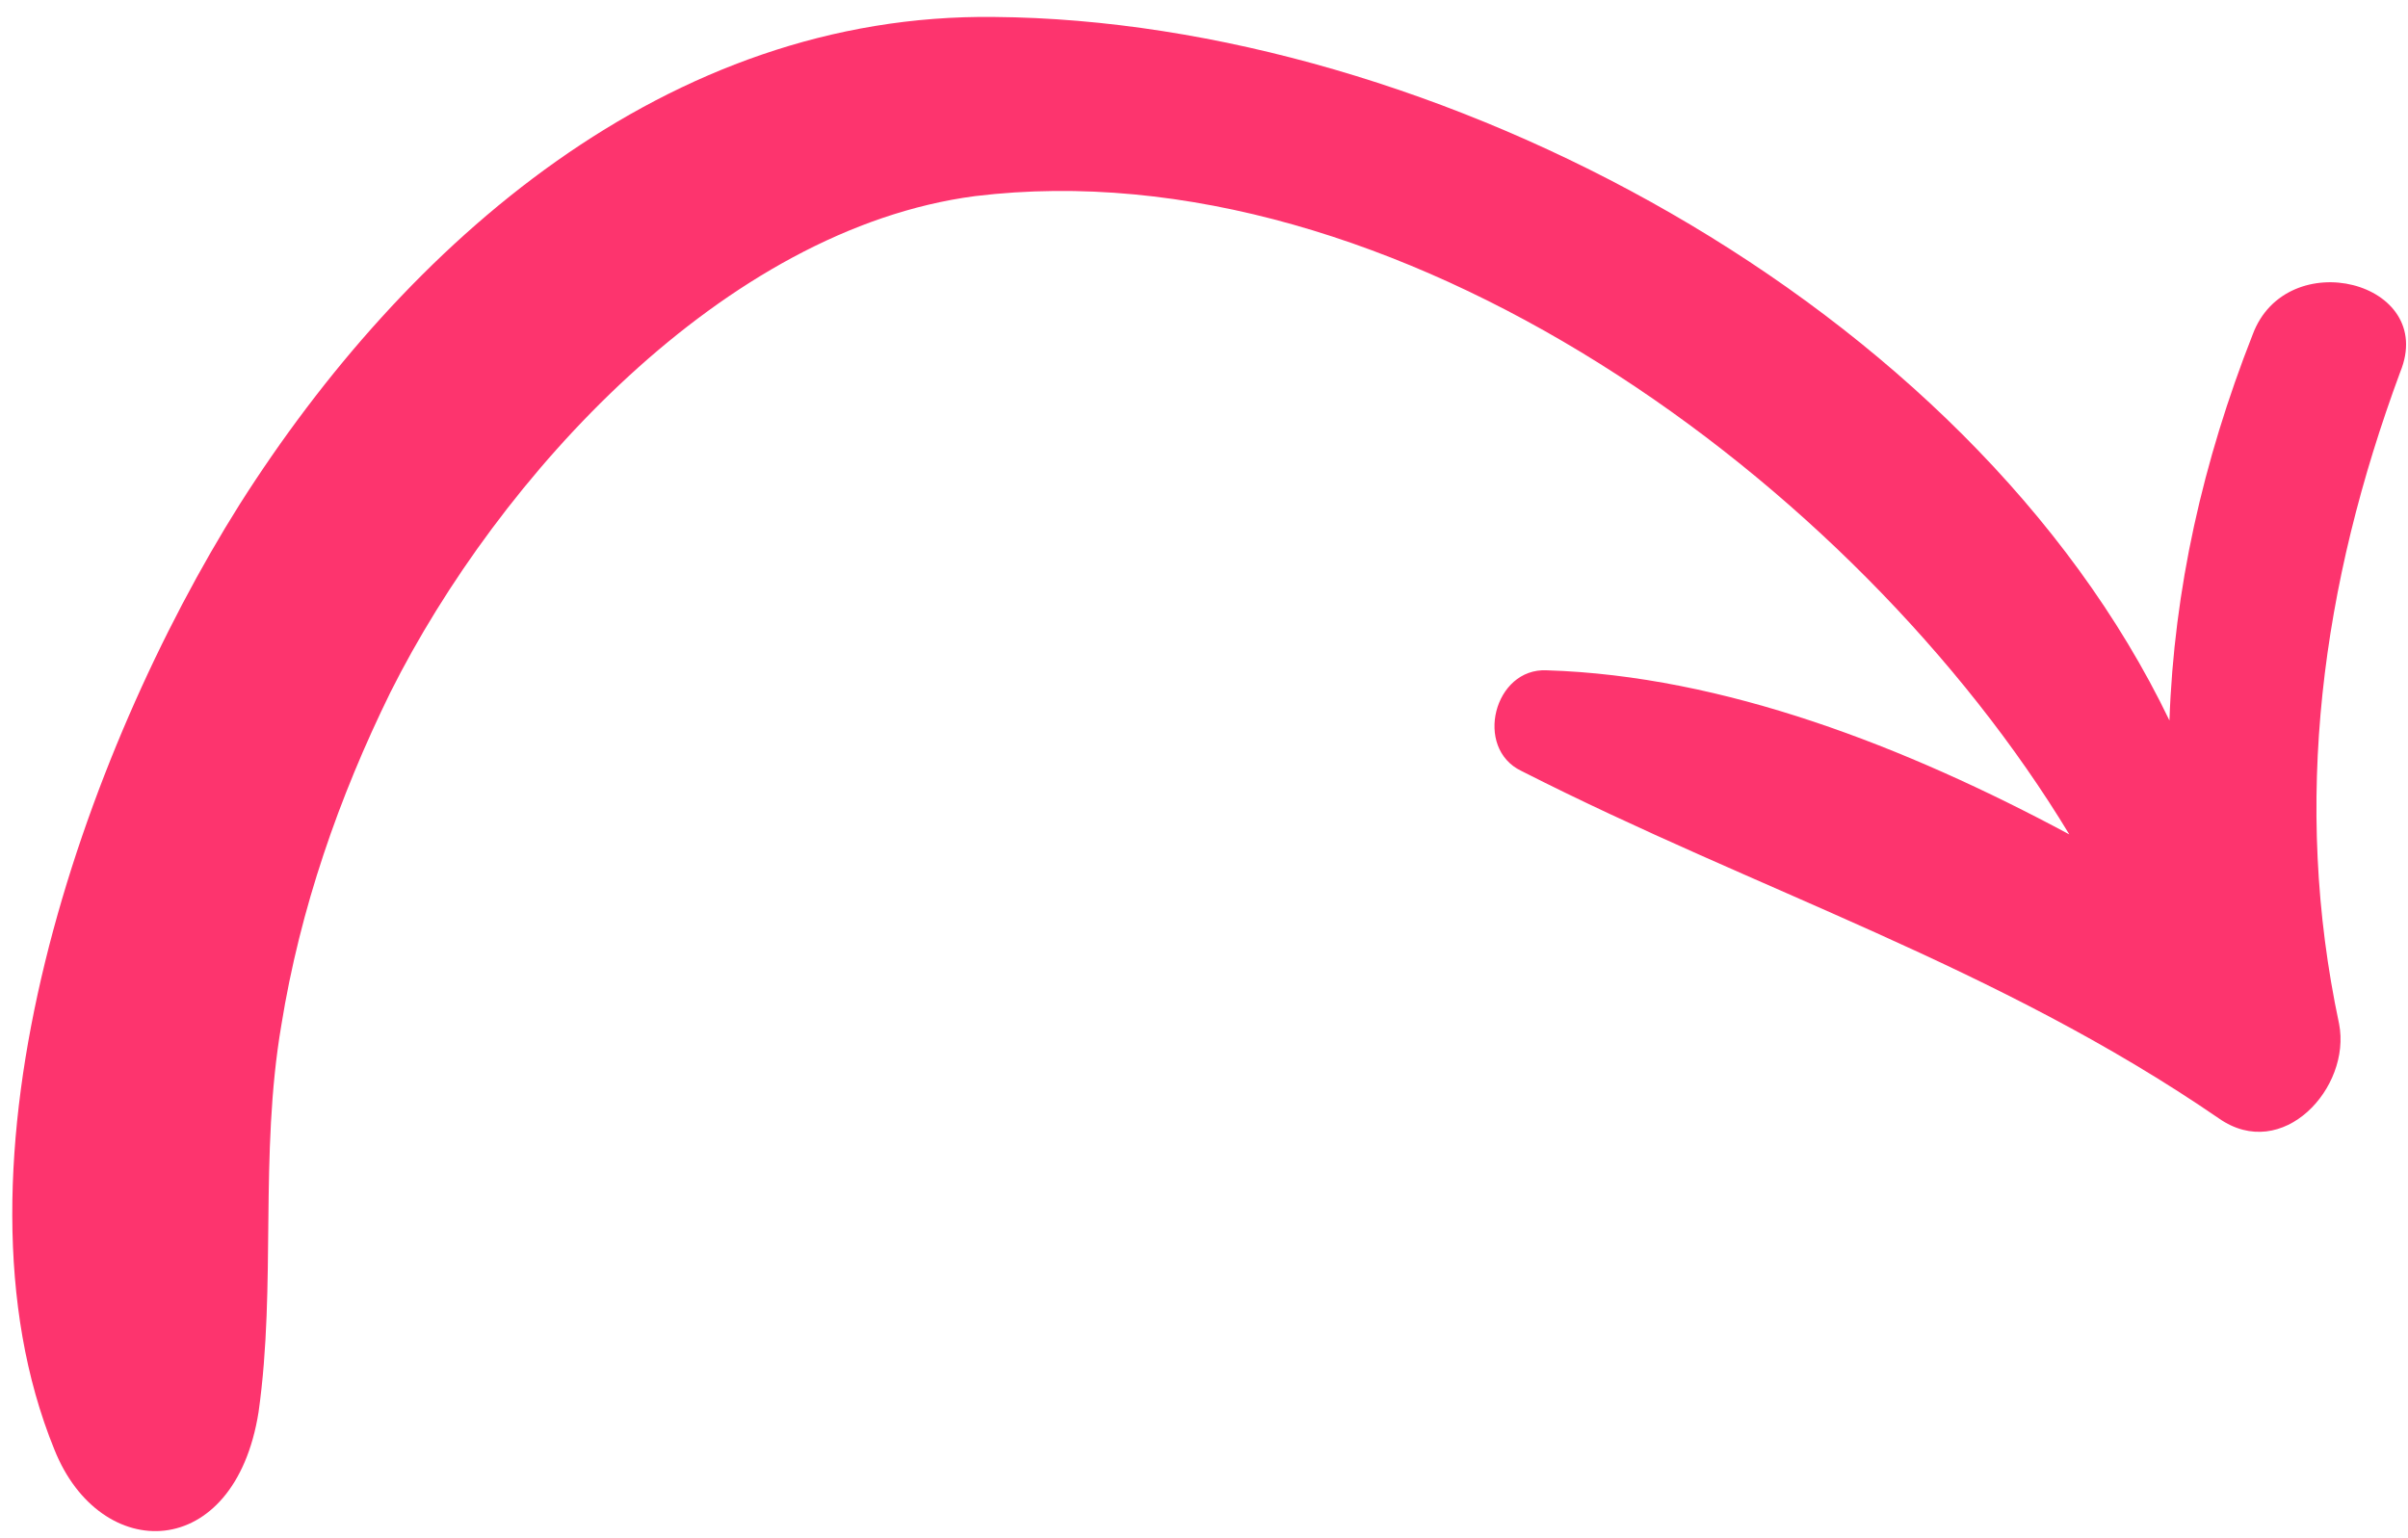 <svg width="108" height="69" viewBox="0 0 108 69" fill="none" xmlns="http://www.w3.org/2000/svg">
<path d="M101.031 15.013C102.547 10.914 109.318 12.624 107.652 16.686C104.129 26.2 102.787 35.946 104.909 45.926C105.466 48.788 102.372 52.169 99.516 50.167C89.557 43.329 78.875 39.991 68.236 34.583C66.093 33.561 67.005 29.95 69.376 30.068C77.318 30.314 85.478 33.495 92.809 37.428C83.211 21.557 62.558 6.508 43.732 8.797C32.474 10.275 22.351 21.394 17.51 31.056C15.202 35.755 13.459 40.757 12.618 45.987C11.625 51.819 12.402 57.618 11.597 63.338C10.527 70.111 4.498 70.187 2.44 65.025C-2.798 52.177 3.796 33.673 10.749 22.624C18.193 10.898 29.924 0.575 44.604 0.761C64.252 0.922 88.275 13.552 97.301 32.319C97.503 26.448 98.797 20.692 101.031 15.013Z" fill="#FD346E"/>
</svg>

